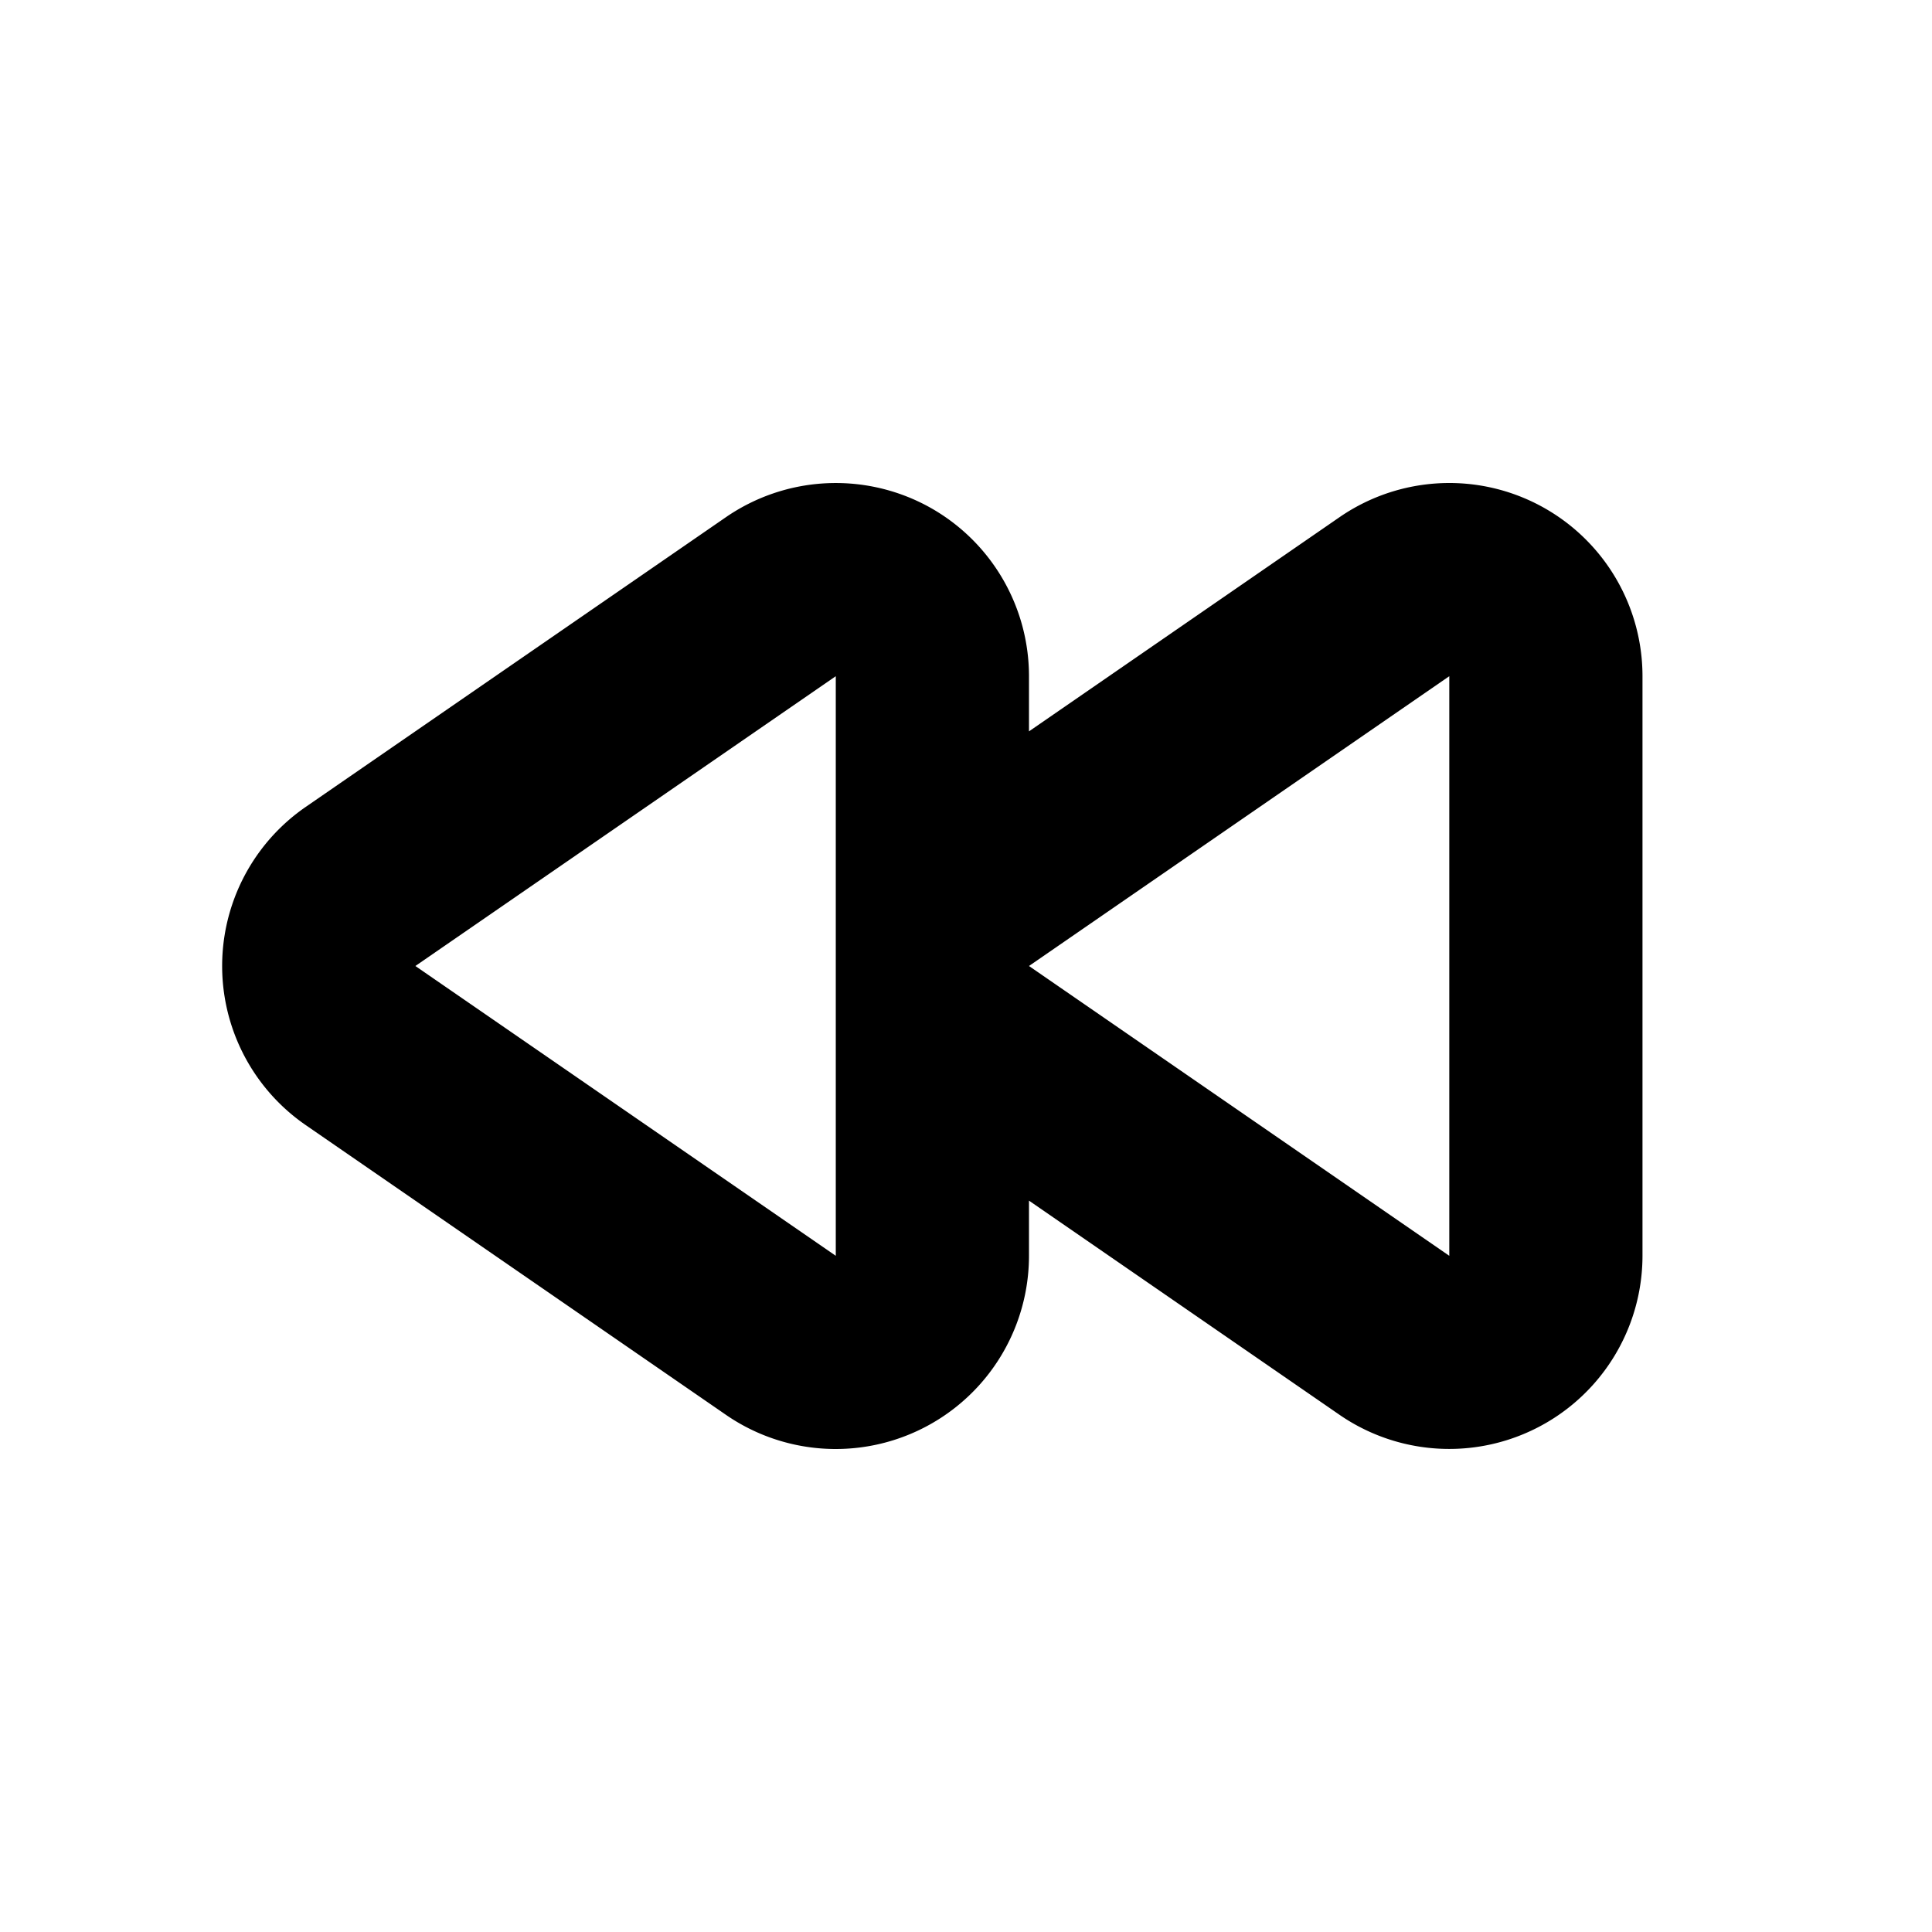 <svg id="icon" height="20" viewBox="0 0 20 20" width="20" xmlns="http://www.w3.org/2000/svg"><path d="m15.004 5a2 2 0 0 1 1.999 2v6a2.001 2.001 0 0 1 -3.135 1.647l-3.216-2.218v.571a2.001 2.001 0 0 1 -3.136 1.647l-4.351-3a2 2 0 0 1 0-3.294l4.351-3a2.005 2.005 0 0 1 2.066-.124 2.001 2.001 0 0 1 1.07 1.771v.571l3.216-2.218c.34-.234.737-.353 1.136-.353zm-6.352 2-4.352 3 4.352 3zm6.351 0-4.351 3 4.351 3z" fill="currentColor" fill-rule="evenodd"/></svg>
